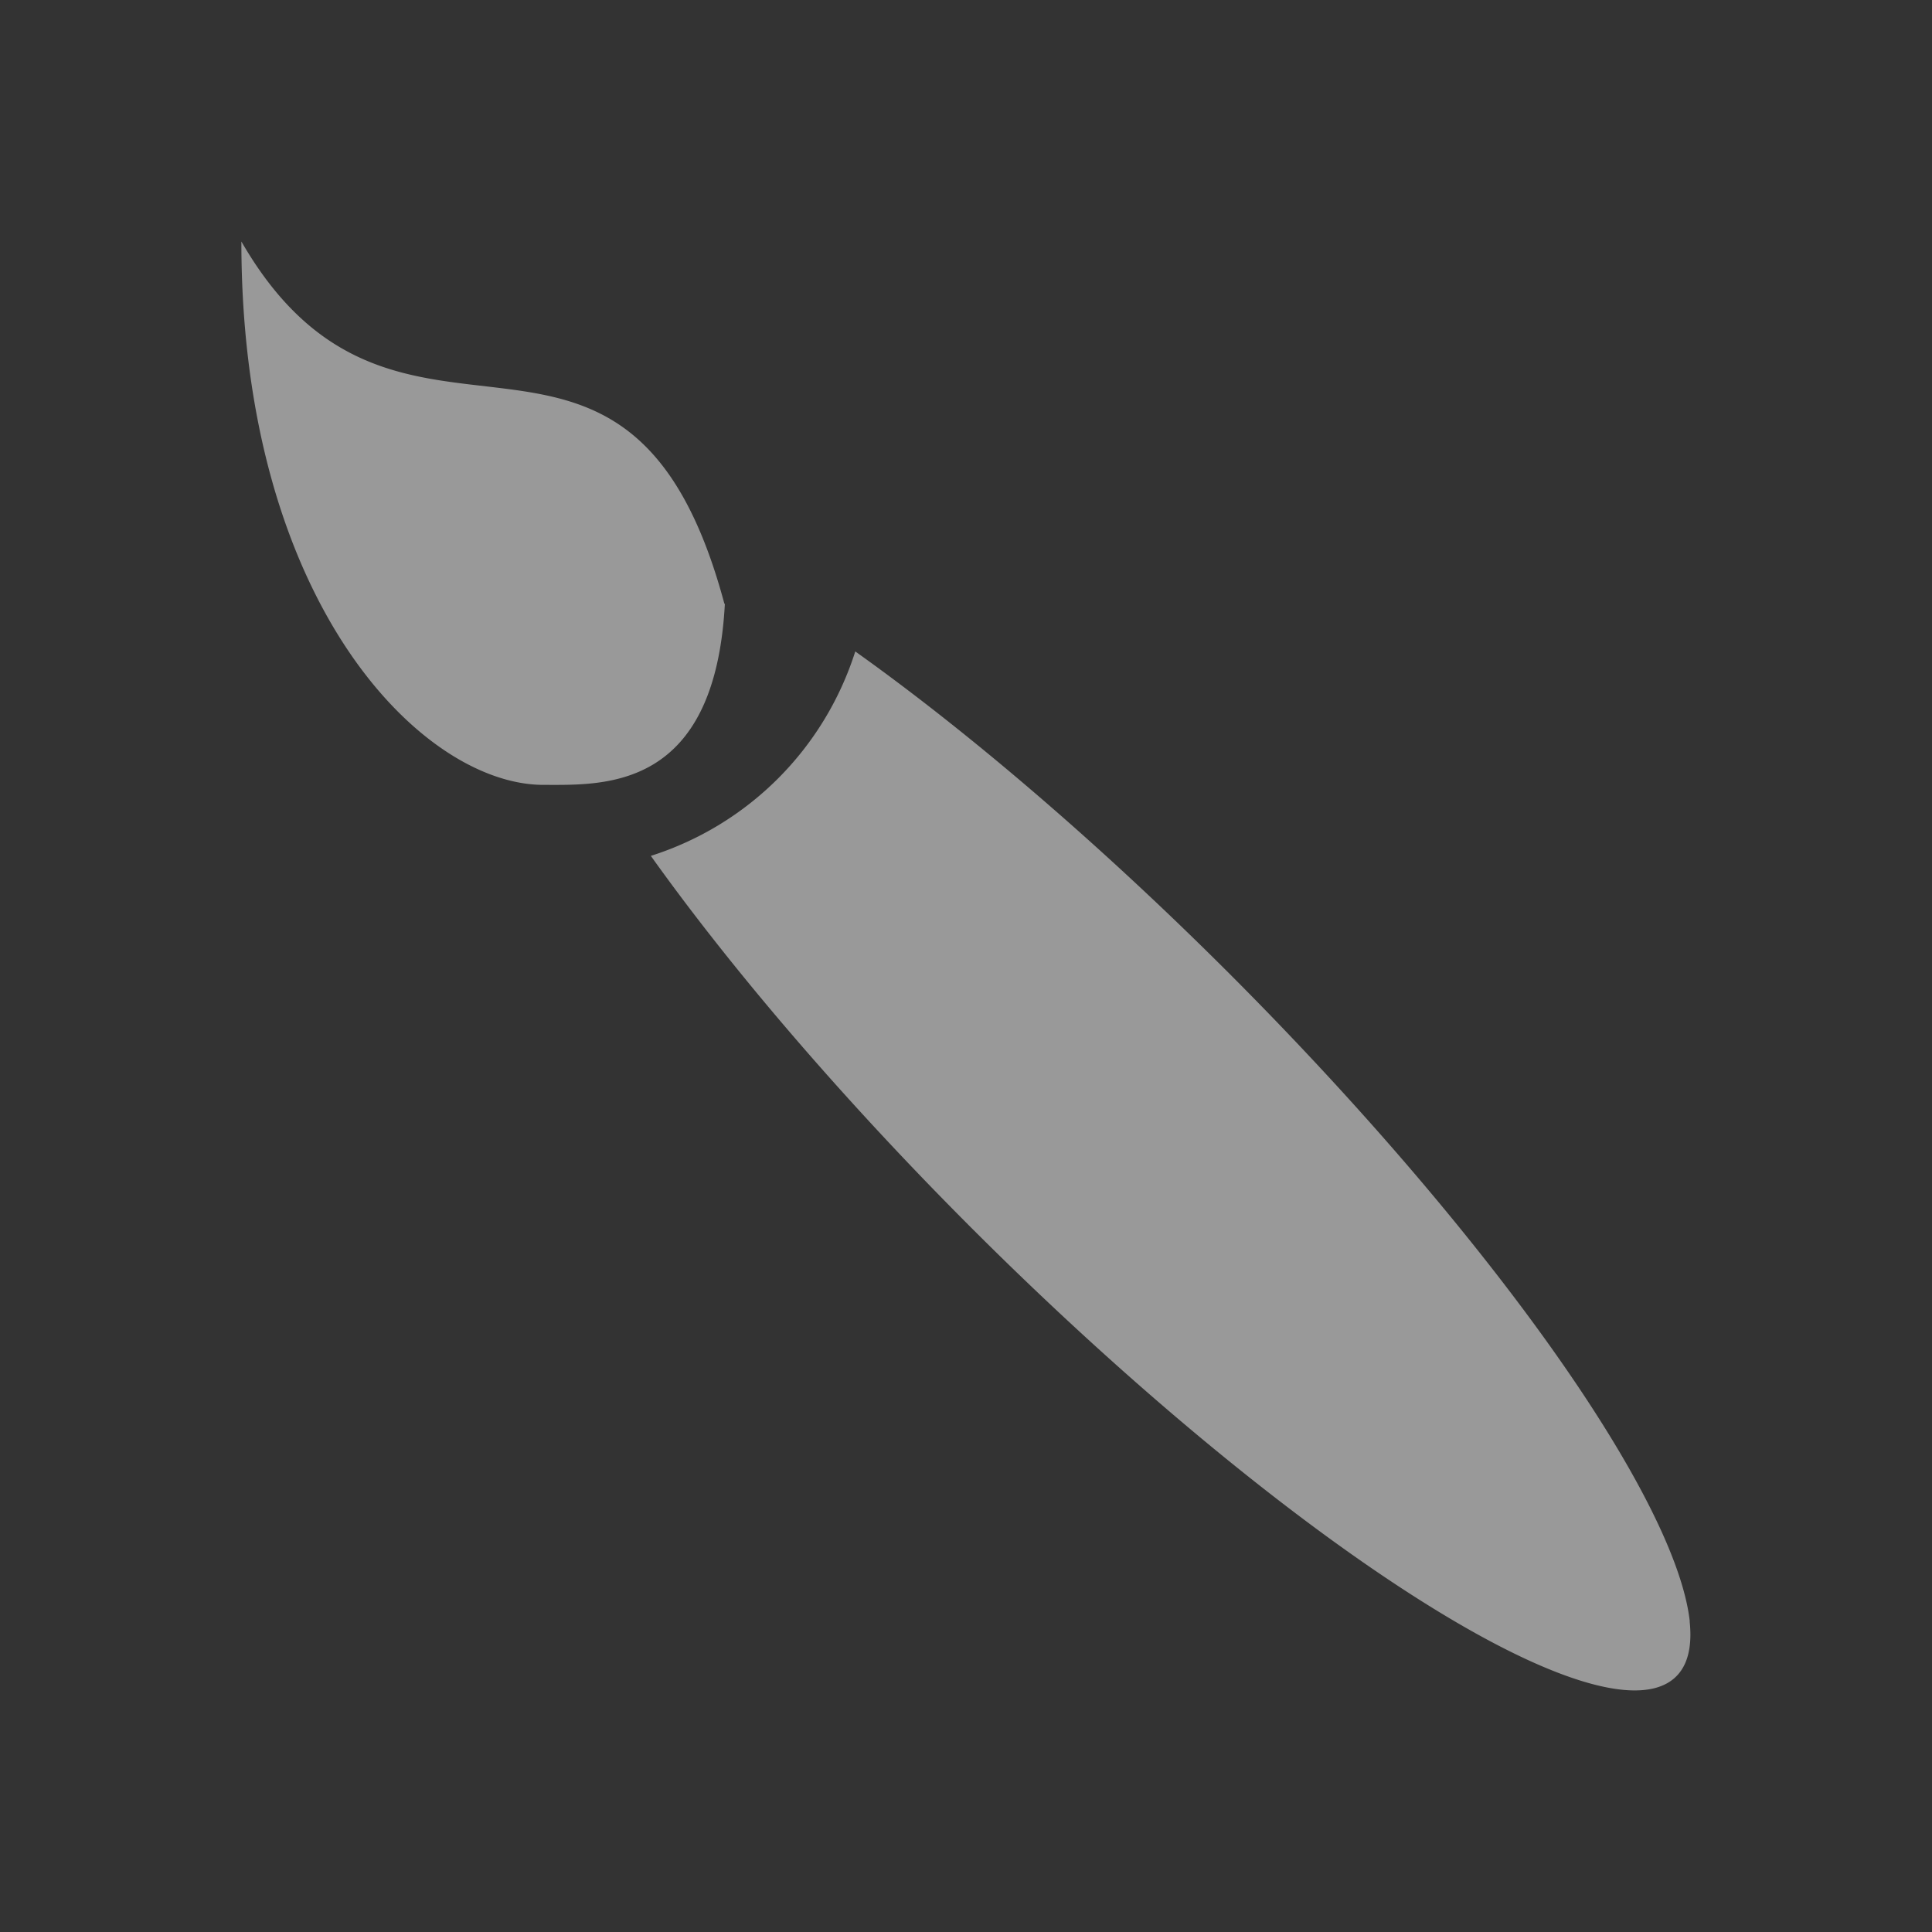<?xml version="1.0" encoding="UTF-8" standalone="no"?>
<svg
   xmlns:dc="http://purl.org/dc/elements/1.1/"
   xmlns:cc="http://creativecommons.org/ns#"
   xmlns:rdf="http://www.w3.org/1999/02/22-rdf-syntax-ns#"
   xmlns:svg="http://www.w3.org/2000/svg"
   xmlns="http://www.w3.org/2000/svg"
   xmlns:sodipodi="http://sodipodi.sourceforge.net/DTD/sodipodi-0.dtd"
   xmlns:inkscape="http://www.inkscape.org/namespaces/inkscape"
   viewBox="0 0 16 16"
   version="1.1"
   id="svg5"
   sodipodi:docname="brush_r90.svg"
   inkscape:version="1.0.2 (e86c870, 2021-01-15)"
   width="32"
   height="32">
  <rect x="0" y="0" width="16" height="16" fill="#333333" stroke="none"/>
  <sodipodi:namedview
     pagecolor="#ffffff"
     bordercolor="#666666"
     borderopacity="1"
     objecttolerance="10"
     gridtolerance="10"
     guidetolerance="10"
     inkscape:pageopacity="0"
     inkscape:pageshadow="2"
     inkscape:window-width="1912"
     inkscape:window-height="2056"
     id="namedview7"
     showgrid="false"
     inkscape:zoom="22.627417"
     inkscape:cx="15.790224"
     inkscape:cy="15.956349"
     inkscape:window-x="1920"
     inkscape:window-y="0"
     inkscape:window-maximized="0"
     inkscape:current-layer="svg5"
     inkscape:snap-bbox="true"
     inkscape:bbox-nodes="true"
     inkscape:snap-page="true"
     inkscape:document-rotation="0" />
  <defs
     id="defs3051">
    <style
       type="text/css"
       id="current-color-scheme">
      .ColorScheme-Text {
        color:#232629;
      }
      </style>
  </defs>
  <path
     inkscape:connector-curvature="0"
     style="color:#232629;fill:#ffffff;fill-opacity:0.5;stroke:none;stroke-width:1"
     d="M 13.994,13.428 A 6.751,1.5 44.989 0 0 10.169,8.051 6.751,1.5 44.989 0 0 7.083,5.395 c -0.257,0.807 -0.886,1.436 -1.693,1.693 a 6.751,1.5 44.989 0 0 2.658,3.084 6.751,1.5 44.989 0 0 5.834,3.711 6.751,1.5 44.989 0 0 0.111,-0.248 6.751,1.5 44.989 0 0 0,-0.207 z M 6.003,5 h -0.004 c -0.804,-3 -2.703,-0.75 -4,-3 0,3 1.501,4.5 2.502,4.5 0.499,0 1.419,0.051 1.502,-1.5 z"
     class="ColorScheme-Text"
     id="path4" />
</svg>

